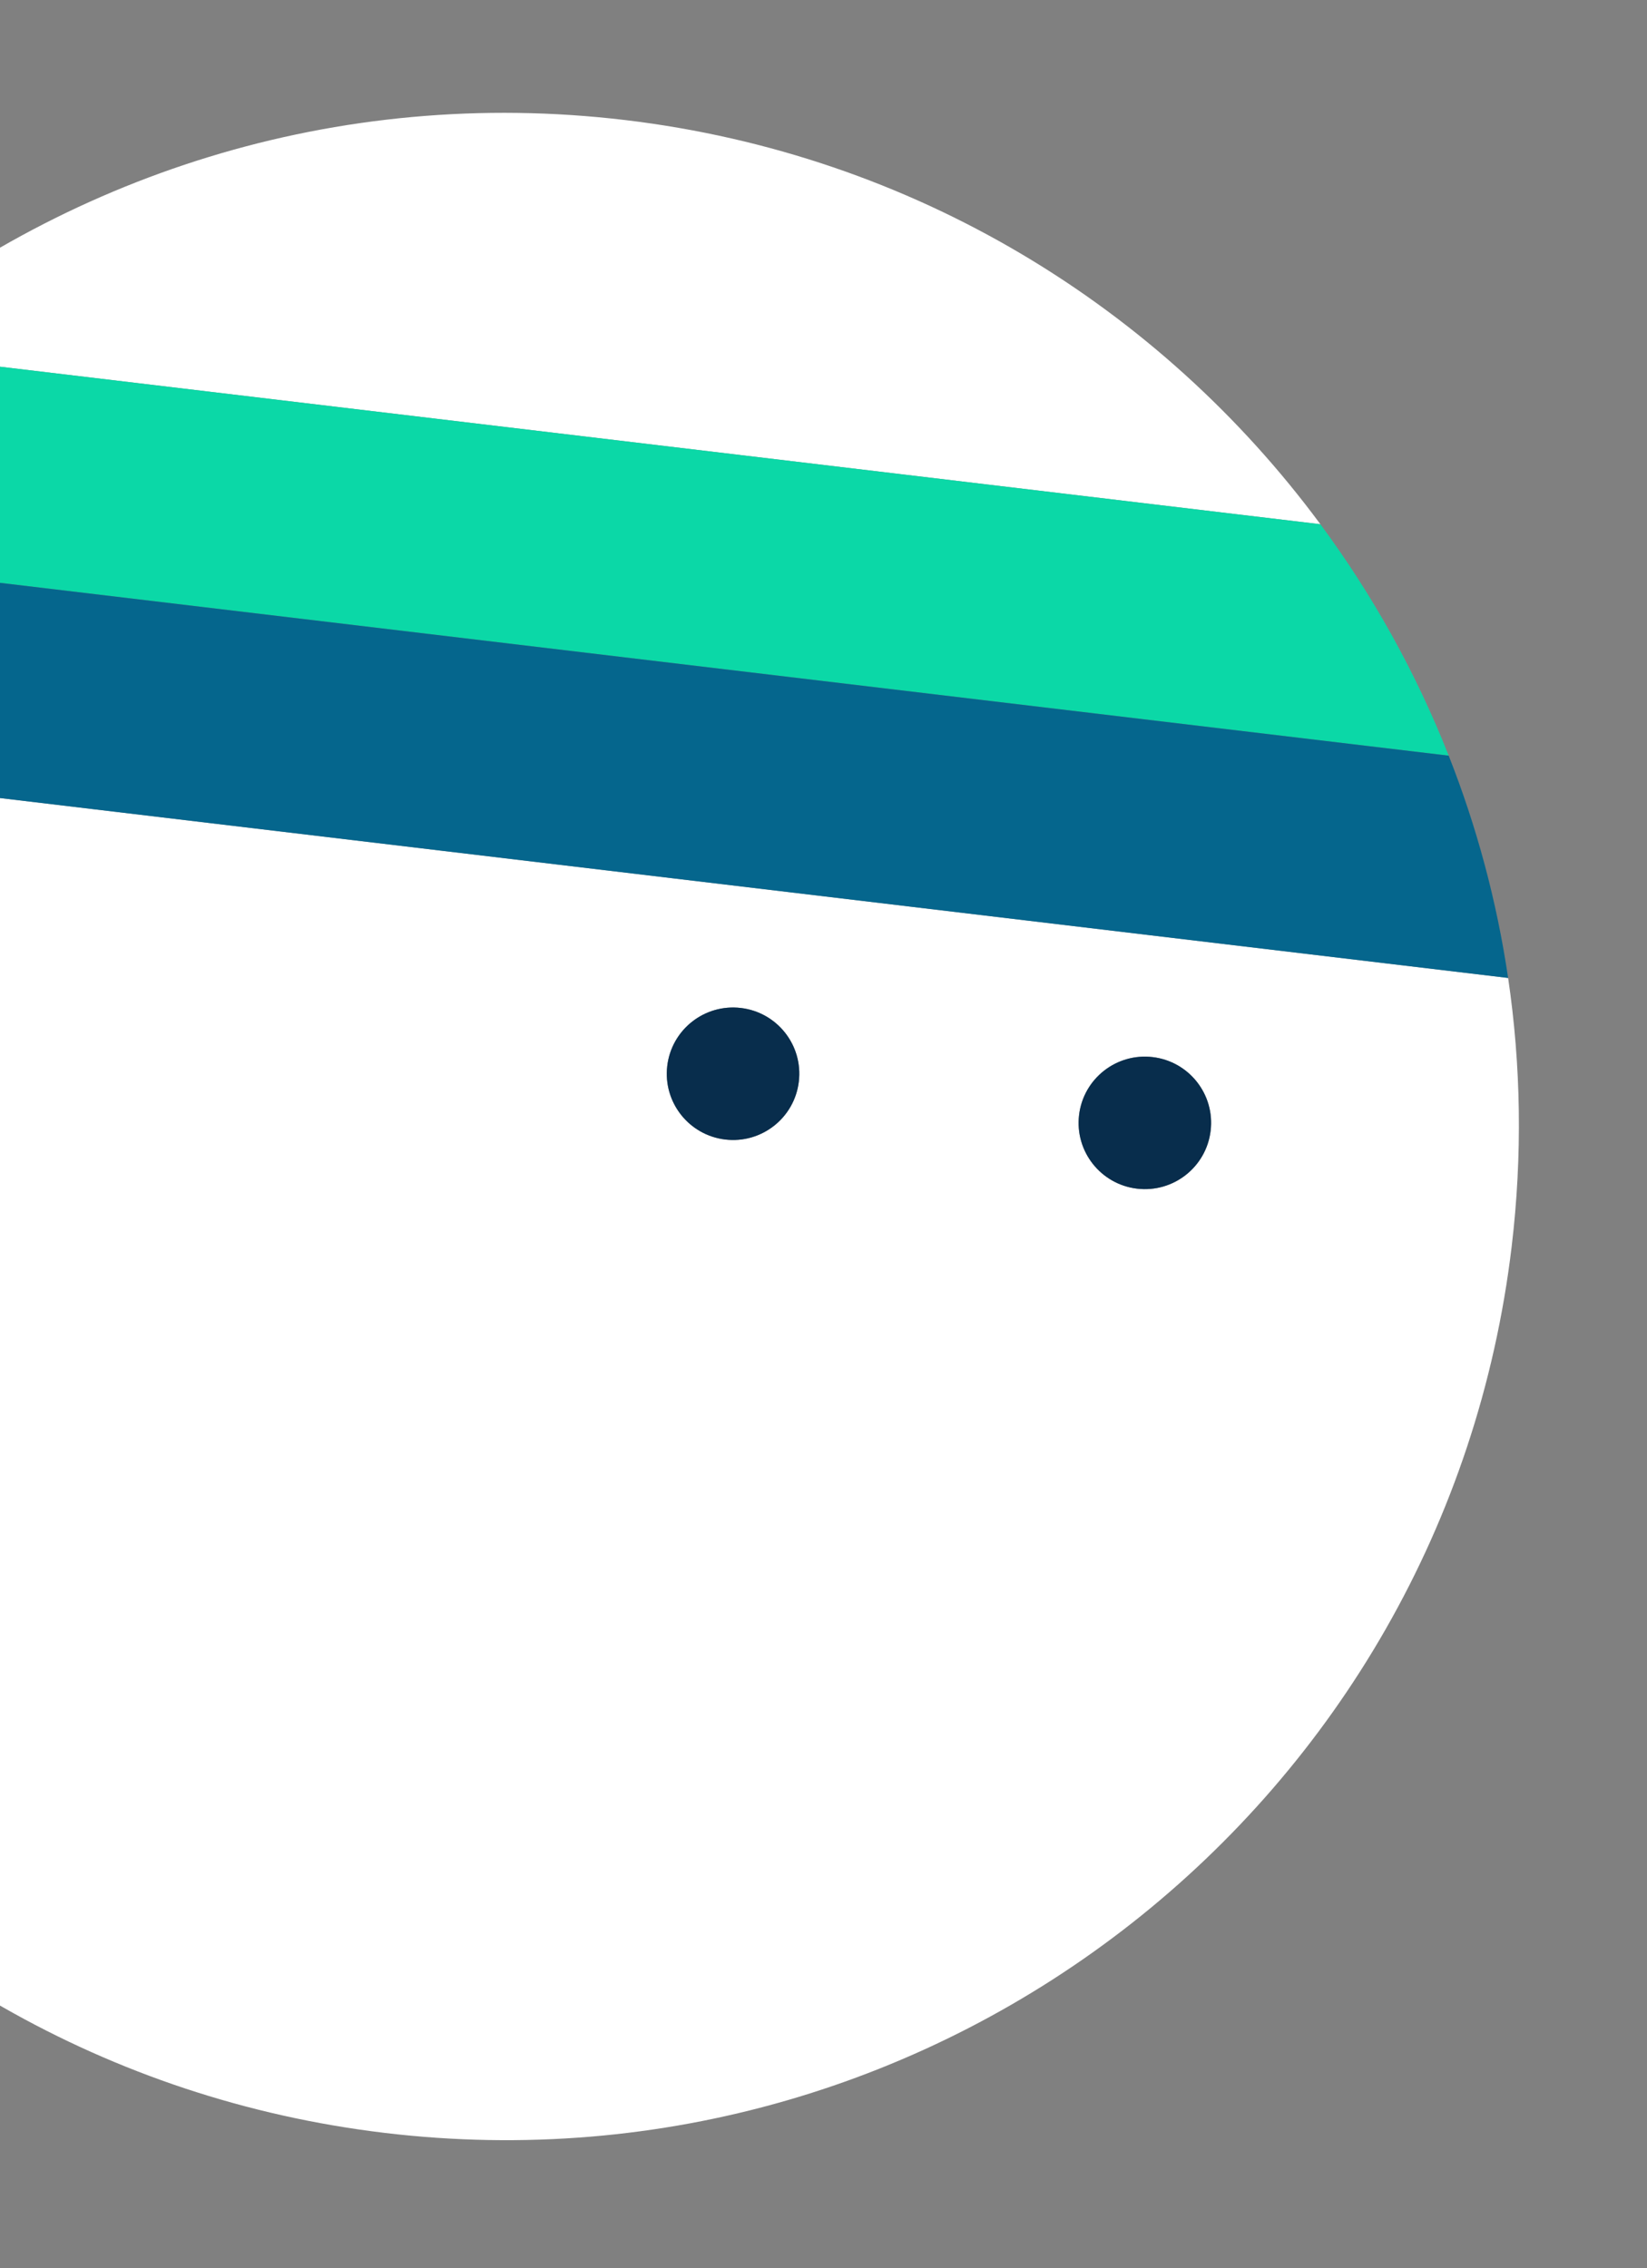 <svg width="53" height="73" viewBox="0 0 53 73" fill="none" xmlns="http://www.w3.org/2000/svg">
<rect x="0" y="0" width="53" height="73" fill="#808080" stroke="none"/>
<g id="Group">
<path id="Vector" d="M-16.136 32.39C-18.27 50.279 -5.498 66.511 12.39 68.645C30.279 70.779 46.511 58.008 48.645 40.119C48.996 37.174 48.944 34.274 48.531 31.473L-13.99 24.014C-15.05 26.639 -15.784 29.445 -16.136 32.39ZM37.094 34.021C38.263 34.161 39.098 35.221 38.958 36.391C38.819 37.56 37.758 38.395 36.589 38.255C35.419 38.115 34.585 37.055 34.724 35.886C34.864 34.716 35.925 33.882 37.094 34.021ZM23.842 32.44C25.011 32.58 25.846 33.64 25.706 34.81C25.567 35.979 24.506 36.813 23.337 36.674C22.168 36.534 21.333 35.474 21.472 34.304C21.612 33.135 22.673 32.301 23.842 32.44Z" fill="white"/>
<path id="Vector_2" d="M20.119 3.864C10.822 2.755 1.972 5.673 -4.684 11.243L42.49 16.872C37.332 9.892 29.417 4.974 20.119 3.864Z" fill="white"/>
<path id="Vector_3" d="M23.337 36.673C24.506 36.813 25.567 35.978 25.706 34.809C25.846 33.64 25.011 32.579 23.842 32.44C22.673 32.3 21.612 33.135 21.472 34.304C21.333 35.473 22.168 36.534 23.337 36.673Z" fill="#082D4C"/>
<path id="Vector_4" d="M36.589 38.255C37.758 38.394 38.819 37.559 38.958 36.39C39.098 35.221 38.263 34.16 37.094 34.021C35.925 33.881 34.864 34.716 34.724 35.885C34.585 37.054 35.42 38.115 36.589 38.255Z" fill="#082D4C"/>
<path id="Vector_5" d="M46.619 24.32C45.57 21.657 44.177 19.154 42.49 16.872L-4.684 11.243C-6.861 13.065 -8.803 15.17 -10.449 17.511L46.619 24.32Z" fill="#0BD8A7"/>
<path id="Vector_6" d="M-10.45 17.511C-11.86 19.516 -13.053 21.694 -13.99 24.015L48.531 31.474C48.166 28.998 47.518 26.6 46.619 24.32L-10.45 17.511Z" fill="#05668D"/>
</g>
</svg>
